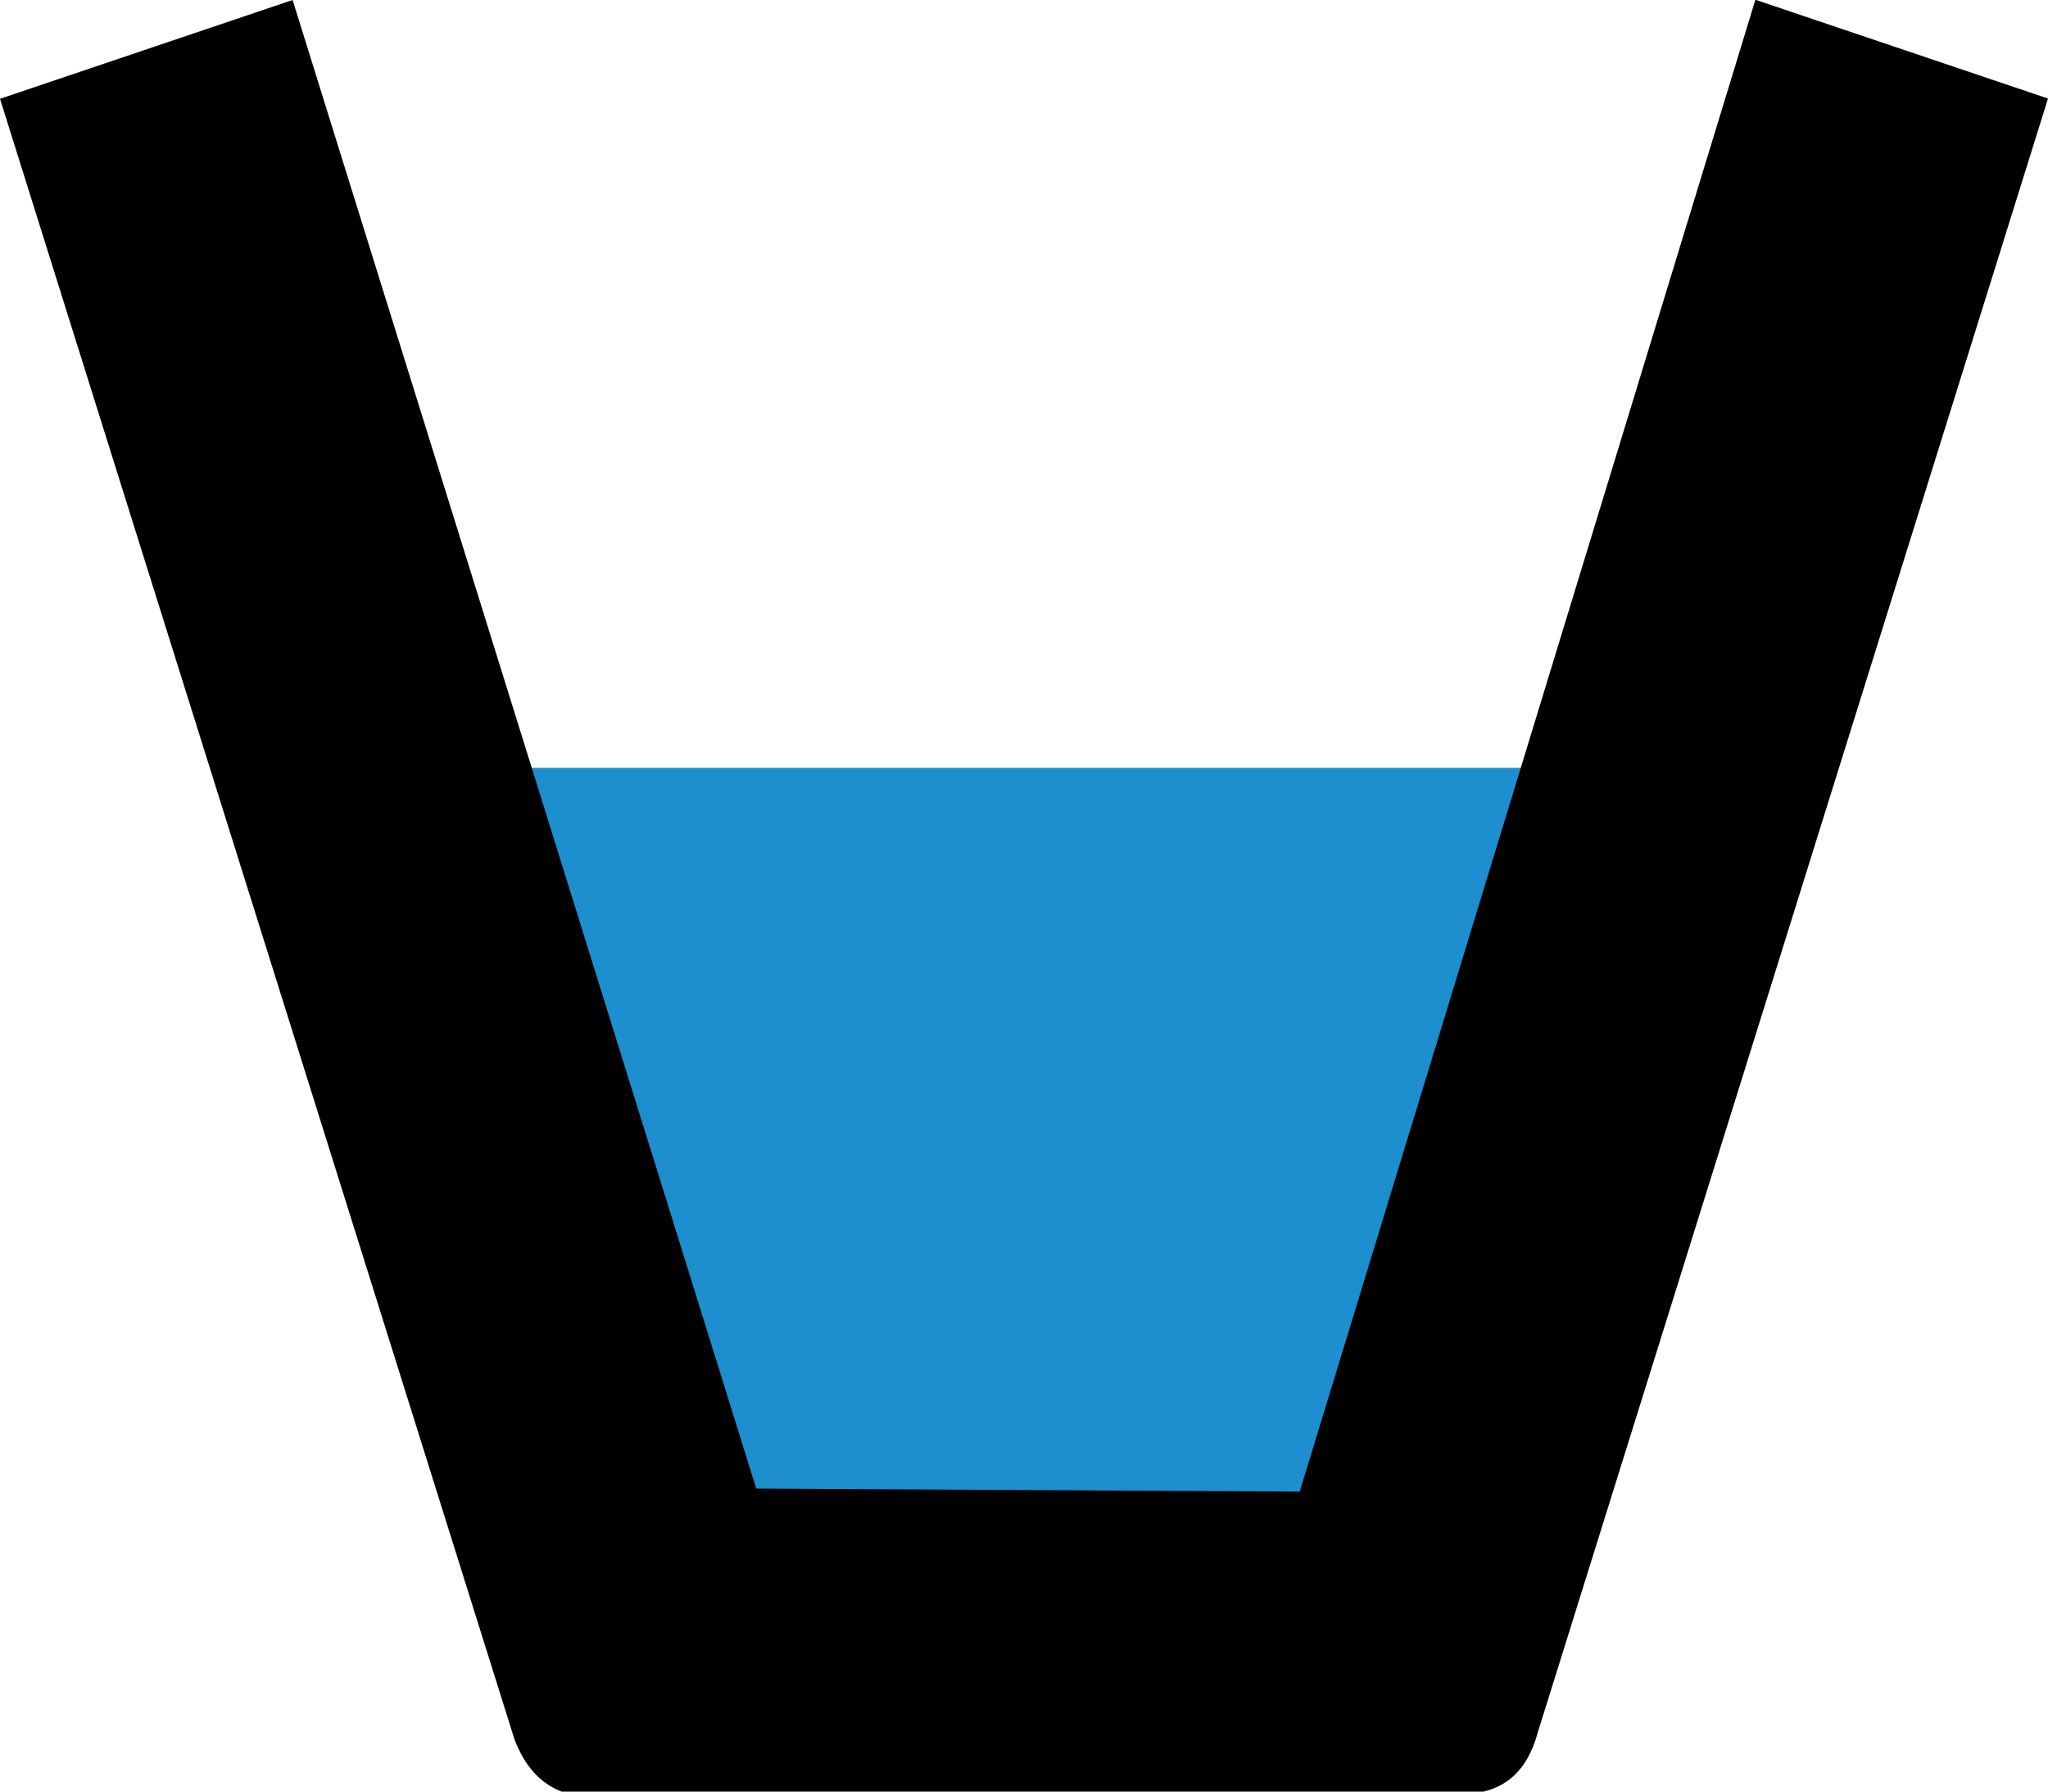 <svg xmlns="http://www.w3.org/2000/svg" xmlns:svg="http://www.w3.org/2000/svg" id="svg4264" width="8" height="7" version="1.1" viewBox="0 0 8 7"><g id="layer1" transform="translate(0,-1045.362)"><path style="fill:#1d8ece;fill-opacity:1;fill-rule:evenodd;stroke:none;stroke-width:1px;stroke-linecap:butt;stroke-linejoin:miter;stroke-opacity:1" id="path4245" d="m 1.143,1048.362 5.714,0 -1.524,3.331 -2.667,0 z"/><path style="fill:#000;fill-opacity:1" id="polygon3436" d="m 6.005,1052.137 1.995,-6.39 -1.143,-0.386 -1.78,5.829 -2.123,-0.012 L 1.143,1045.362 2.8499999e-6,1045.748 2.01,1052.159 c 0.083,0.214 0.232,0.229 0.384,0.235 l 3.304,-0.021 c 0.186,0 0.268,-0.1 0.307,-0.235 z"/></g></svg>
